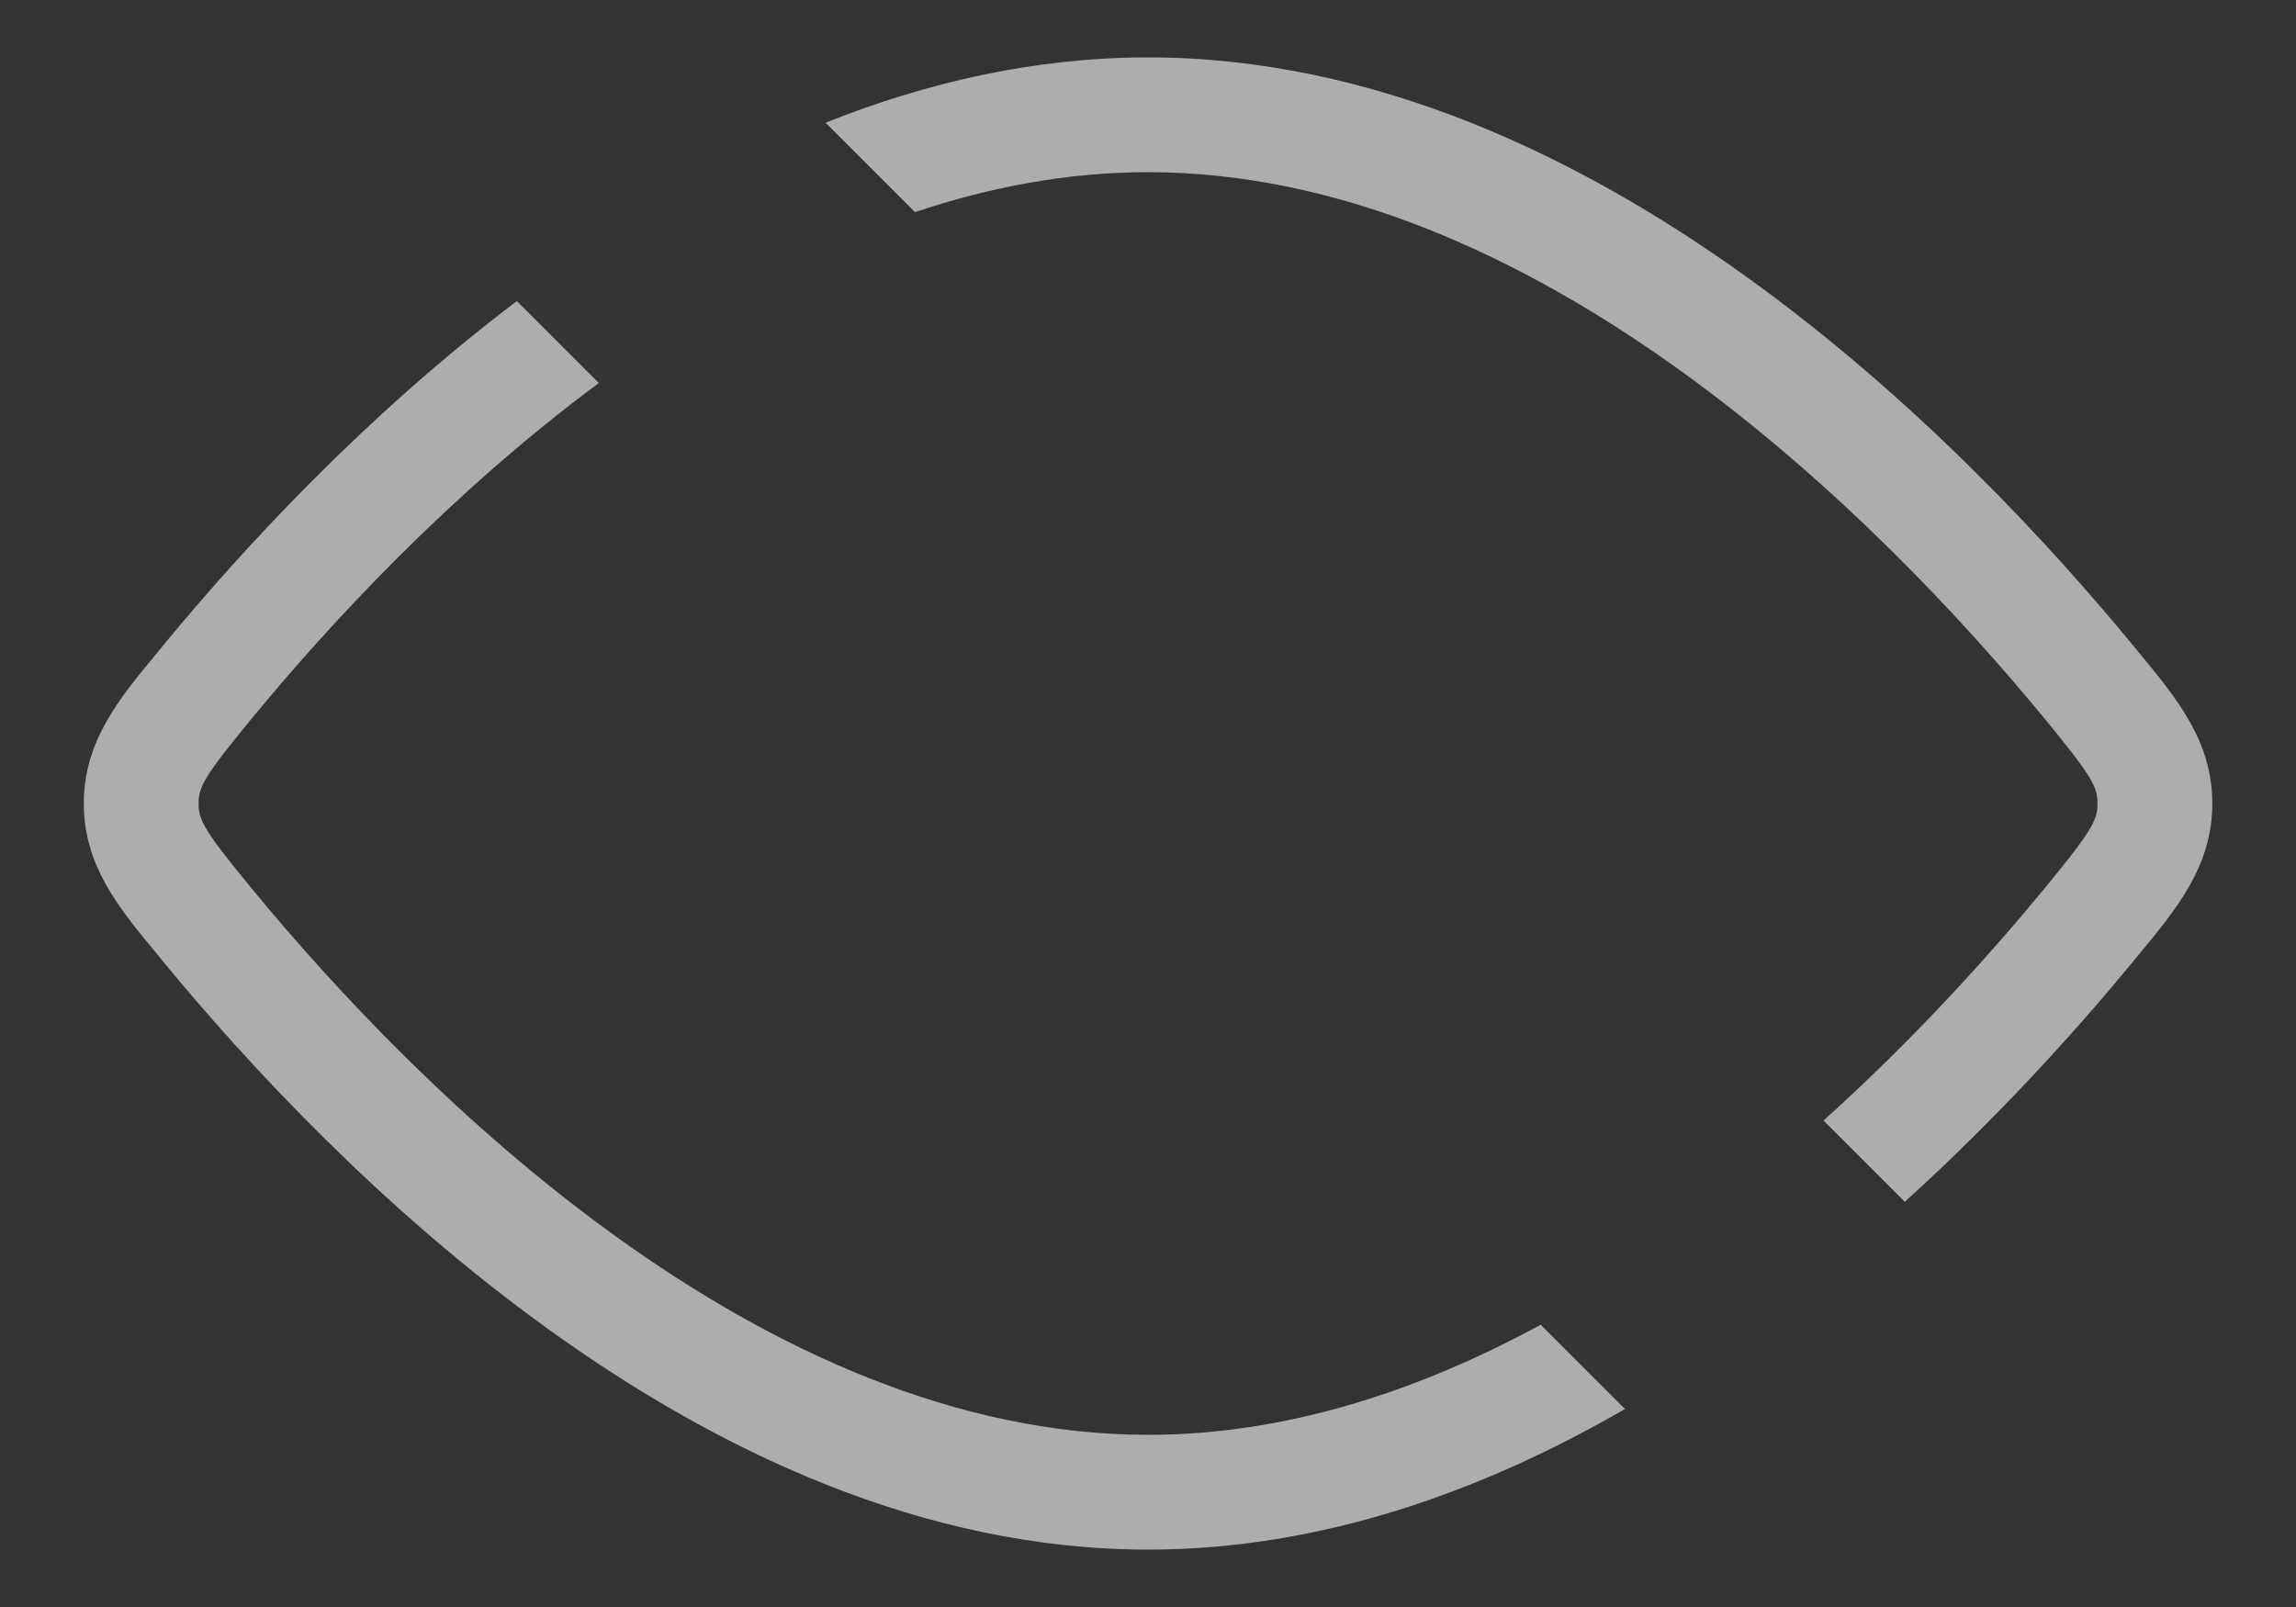 <svg width="20" height="14" viewBox="0 0 20 14" fill="none" xmlns="http://www.w3.org/2000/svg">
<rect x="0" y="0" width="20" height="14" fill="#333333" stroke="none"/>
<path fill-rule="evenodd" clip-rule="evenodd" d="M14.155 12.275L13.42 11.541C12.356 12.12 11.199 12.5 10.001 12.5C8.329 12.5 6.739 11.76 5.368 10.774C4.001 9.79 2.894 8.592 2.199 7.748C1.774 7.233 1.73 7.144 1.73 7C1.73 6.856 1.774 6.767 2.199 6.252C2.868 5.44 3.919 4.299 5.216 3.337L4.502 2.623C3.171 3.631 2.105 4.793 1.427 5.616L1.368 5.688C1.037 6.087 0.73 6.458 0.73 7C0.73 7.542 1.037 7.913 1.368 8.312L1.427 8.384C2.152 9.264 3.321 10.533 4.784 11.585C6.243 12.635 8.037 13.5 10.001 13.5C11.511 13.5 12.92 12.989 14.155 12.275ZM7.191 1.069C8.071 0.718 9.014 0.5 10.001 0.5C11.965 0.5 13.759 1.365 15.218 2.415C16.681 3.467 17.85 4.736 18.575 5.616L18.634 5.688C18.964 6.087 19.271 6.458 19.271 7C19.271 7.542 18.964 7.913 18.634 8.312L18.575 8.384C18.094 8.967 17.419 9.721 16.592 10.47L15.884 9.762C16.679 9.046 17.335 8.316 17.803 7.748C18.227 7.233 18.271 7.144 18.271 7C18.271 6.856 18.227 6.767 17.803 6.252C17.108 5.408 16.001 4.21 14.634 3.226C13.263 2.24 11.673 1.5 10.001 1.5C9.306 1.5 8.626 1.628 7.97 1.848L7.191 1.069Z" fill="white" fill-opacity="0.6"/>
</svg>
